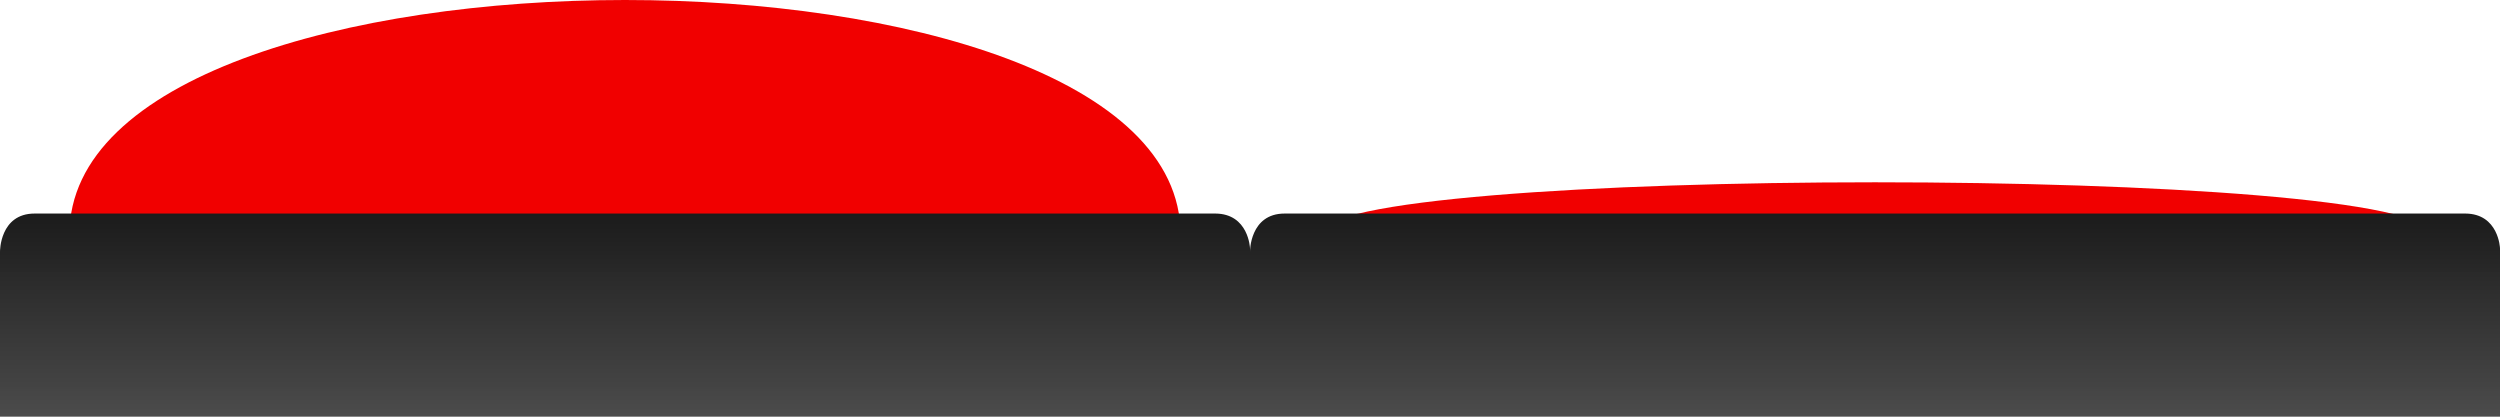 <?xml version="1.0" encoding="UTF-8" standalone="no"?>
<svg
   ffdec:objectType="frame"
   height="30"
   width="180"
   version="1.1"
   id="svg25"
   sodipodi:docname="button.svg"
   inkscape:version="1.1.2 (0a00cf5339, 2022-02-04)"
   xmlns:inkscape="http://www.inkscape.org/namespaces/inkscape"
   xmlns:sodipodi="http://sodipodi.sourceforge.net/DTD/sodipodi-0.dtd"
   xmlns:xlink="http://www.w3.org/1999/xlink"
   xmlns="http://www.w3.org/2000/svg"
   xmlns:svg="http://www.w3.org/2000/svg"
   xmlns:ffdec="https://www.free-decompiler.com/flash">
  <sodipodi:namedview
     id="namedview27"
     pagecolor="#505050"
     bordercolor="#eeeeee"
     borderopacity="1"
     inkscape:pageshadow="0"
     inkscape:pageopacity="0"
     inkscape:pagecheckerboard="0"
     showgrid="true"
     inkscape:zoom="11.313709"
     inkscape:cx="21.213203"
     inkscape:cy="27.179417"
     inkscape:window-width="1912"
     inkscape:window-height="1011"
     inkscape:window-x="4"
     inkscape:window-y="35"
     inkscape:window-maximized="0"
     inkscape:current-layer="layer1">
    <inkscape:grid
       type="xygrid"
       id="grid2958"
       color="#ff3f3f"
       opacity="0.125"
       empcolor="#ff3f3f"
       empopacity="0.251"
       empspacing="1"
       originx="0"
       enabled="true"
       originy="0" />
  </sodipodi:namedview>
  <g
     transform="translate(18,6.15)"
     id="g4"
     sodipodi:insensitive="true"
     style="display:none">
    <use
       ffdec:characterId="503"
       height="12.3"
       transform="translate(-18,-6.15)"
       width="36.05"
       xlink:href="#shape0"
       id="use2"
       x="0"
       y="0" />
  </g>
  <defs
     id="defs23">
    <linearGradient
       inkscape:collect="always"
       id="linearGradient4827">
      <stop
         style="stop-color:#1b1b1b;stop-opacity:1"
         offset="0"
         id="stop4823" />
      <stop
         style="stop-color:#4b4b4b;stop-opacity:0.993"
         offset="1"
         id="stop4825" />
    </linearGradient>
    <g
       id="shape0"
       transform="translate(18,6.15)">
      <path
         d="m 15.75,0.25 h 2.3 v 5.9 H -18 v -5.9 h 1.9 31.85"
         fill="url(#gradient0)"
         fill-rule="evenodd"
         stroke="none"
         id="path6" />
      <path
         d="M -16.1,0.25 V 0.2 q 0,-2.65 4.65,-4.5 4.7,-1.85 11.3,-1.85 6.55,0 11.25,1.85 4.65,1.85 4.65,4.5 V 0.25 H -16.1"
         fill="url(#gradient1)"
         fill-rule="evenodd"
         stroke="none"
         id="path8" />
    </g>
    <linearGradient
       gradientTransform="matrix(0,-0.004,0.005,0,0,3.25)"
       gradientUnits="userSpaceOnUse"
       id="gradient0"
       spreadMethod="pad"
       x1="-819.2"
       x2="819.2">
      <stop
         offset="0.039"
         stop-color="#464646"
         id="stop11" />
      <stop
         offset="0.89"
         stop-color="#313131"
         stop-opacity="0.976"
         id="stop13" />
      <stop
         offset="1.0"
         stop-color="#6b6b6b"
         stop-opacity="0.976"
         id="stop15" />
    </linearGradient>
    <radialGradient
       cx="0"
       cy="0"
       gradientTransform="matrix(0.018,0,0,0.018,-0.05,-5.5)"
       gradientUnits="userSpaceOnUse"
       id="gradient1"
       r="819.2"
       spreadMethod="pad">
      <stop
         offset="0.039"
         stop-color="#ff0000"
         id="stop18" />
      <stop
         offset="1.0"
         stop-color="#d70000"
         stop-opacity="0.976"
         id="stop20" />
    </radialGradient>
    <linearGradient
       inkscape:collect="always"
       xlink:href="#linearGradient4827"
       id="linearGradient4829"
       x1="3"
       y1="6.4"
       x2="3"
       y2="12.4"
       gradientUnits="userSpaceOnUse" />
    <linearGradient
       inkscape:collect="always"
       xlink:href="#linearGradient4827"
       id="linearGradient2959"
       gradientUnits="userSpaceOnUse"
       x1="3"
       y1="6.4"
       x2="3"
       y2="12.4" />
  </defs>
  <g
     inkscape:groupmode="layer"
     id="layer1"
     inkscape:label="button"
     style="display:inline">
    <g
       id="g2626"
       transform="matrix(2.5,0,0,2.5,1.44e-5,-0.625)">
      <g
         id="g2782">
        <path
           style="fill:#f10000;fill-opacity:1;stroke:#000000;stroke-width:0;stroke-linecap:butt;stroke-linejoin:miter;stroke-miterlimit:4;stroke-dasharray:none;stroke-opacity:1"
           d="M 2,8 V 7 c 0,-9 32,-9 32,0 v 1 z"
           id="path1364"
           sodipodi:nodetypes="ccccc" />
        <path
           style="fill:url(#linearGradient4829);fill-opacity:1;stroke:#000000;stroke-width:0;stroke-linecap:butt;stroke-linejoin:round;stroke-miterlimit:4;stroke-dasharray:none;stroke-opacity:1"
           d="M 0,12.3 H 36 V 7.4 c 0,0 -0.036,-0.995 -1,-1 H 1 C -0.011,6.399 0,7.5 0,7.5 Z"
           id="path2960"
           sodipodi:nodetypes="ccccccc" />
      </g>
    </g>
    <g
       id="g3146"
       transform="matrix(2.5,0,0,2.5,1.44e-5,-0.625)">
      <g
         id="g2782-5"
         transform="translate(36)">
        <path
           style="fill:#f10000;fill-opacity:1;stroke:#000000;stroke-width:0;stroke-linecap:butt;stroke-linejoin:miter;stroke-miterlimit:4;stroke-dasharray:none;stroke-opacity:1"
           d="M 2,8 V 7 c -5e-6,-2 32,-2 32,0 v 1 z"
           id="path1364-3"
           sodipodi:nodetypes="ccccc" />
        <path
           style="fill:url(#linearGradient2959);fill-opacity:1;stroke:#000000;stroke-width:0;stroke-linecap:butt;stroke-linejoin:round;stroke-miterlimit:4;stroke-dasharray:none;stroke-opacity:1"
           d="M 0,12.3 H 36 V 7.4 c 0,0 -0.036,-0.995 -1,-1 H 1 C -0.011,6.399 0,7.5 0,7.5 Z"
           id="path2960-5"
           sodipodi:nodetypes="ccccccc" />
      </g>
    </g>
  </g>
</svg>
